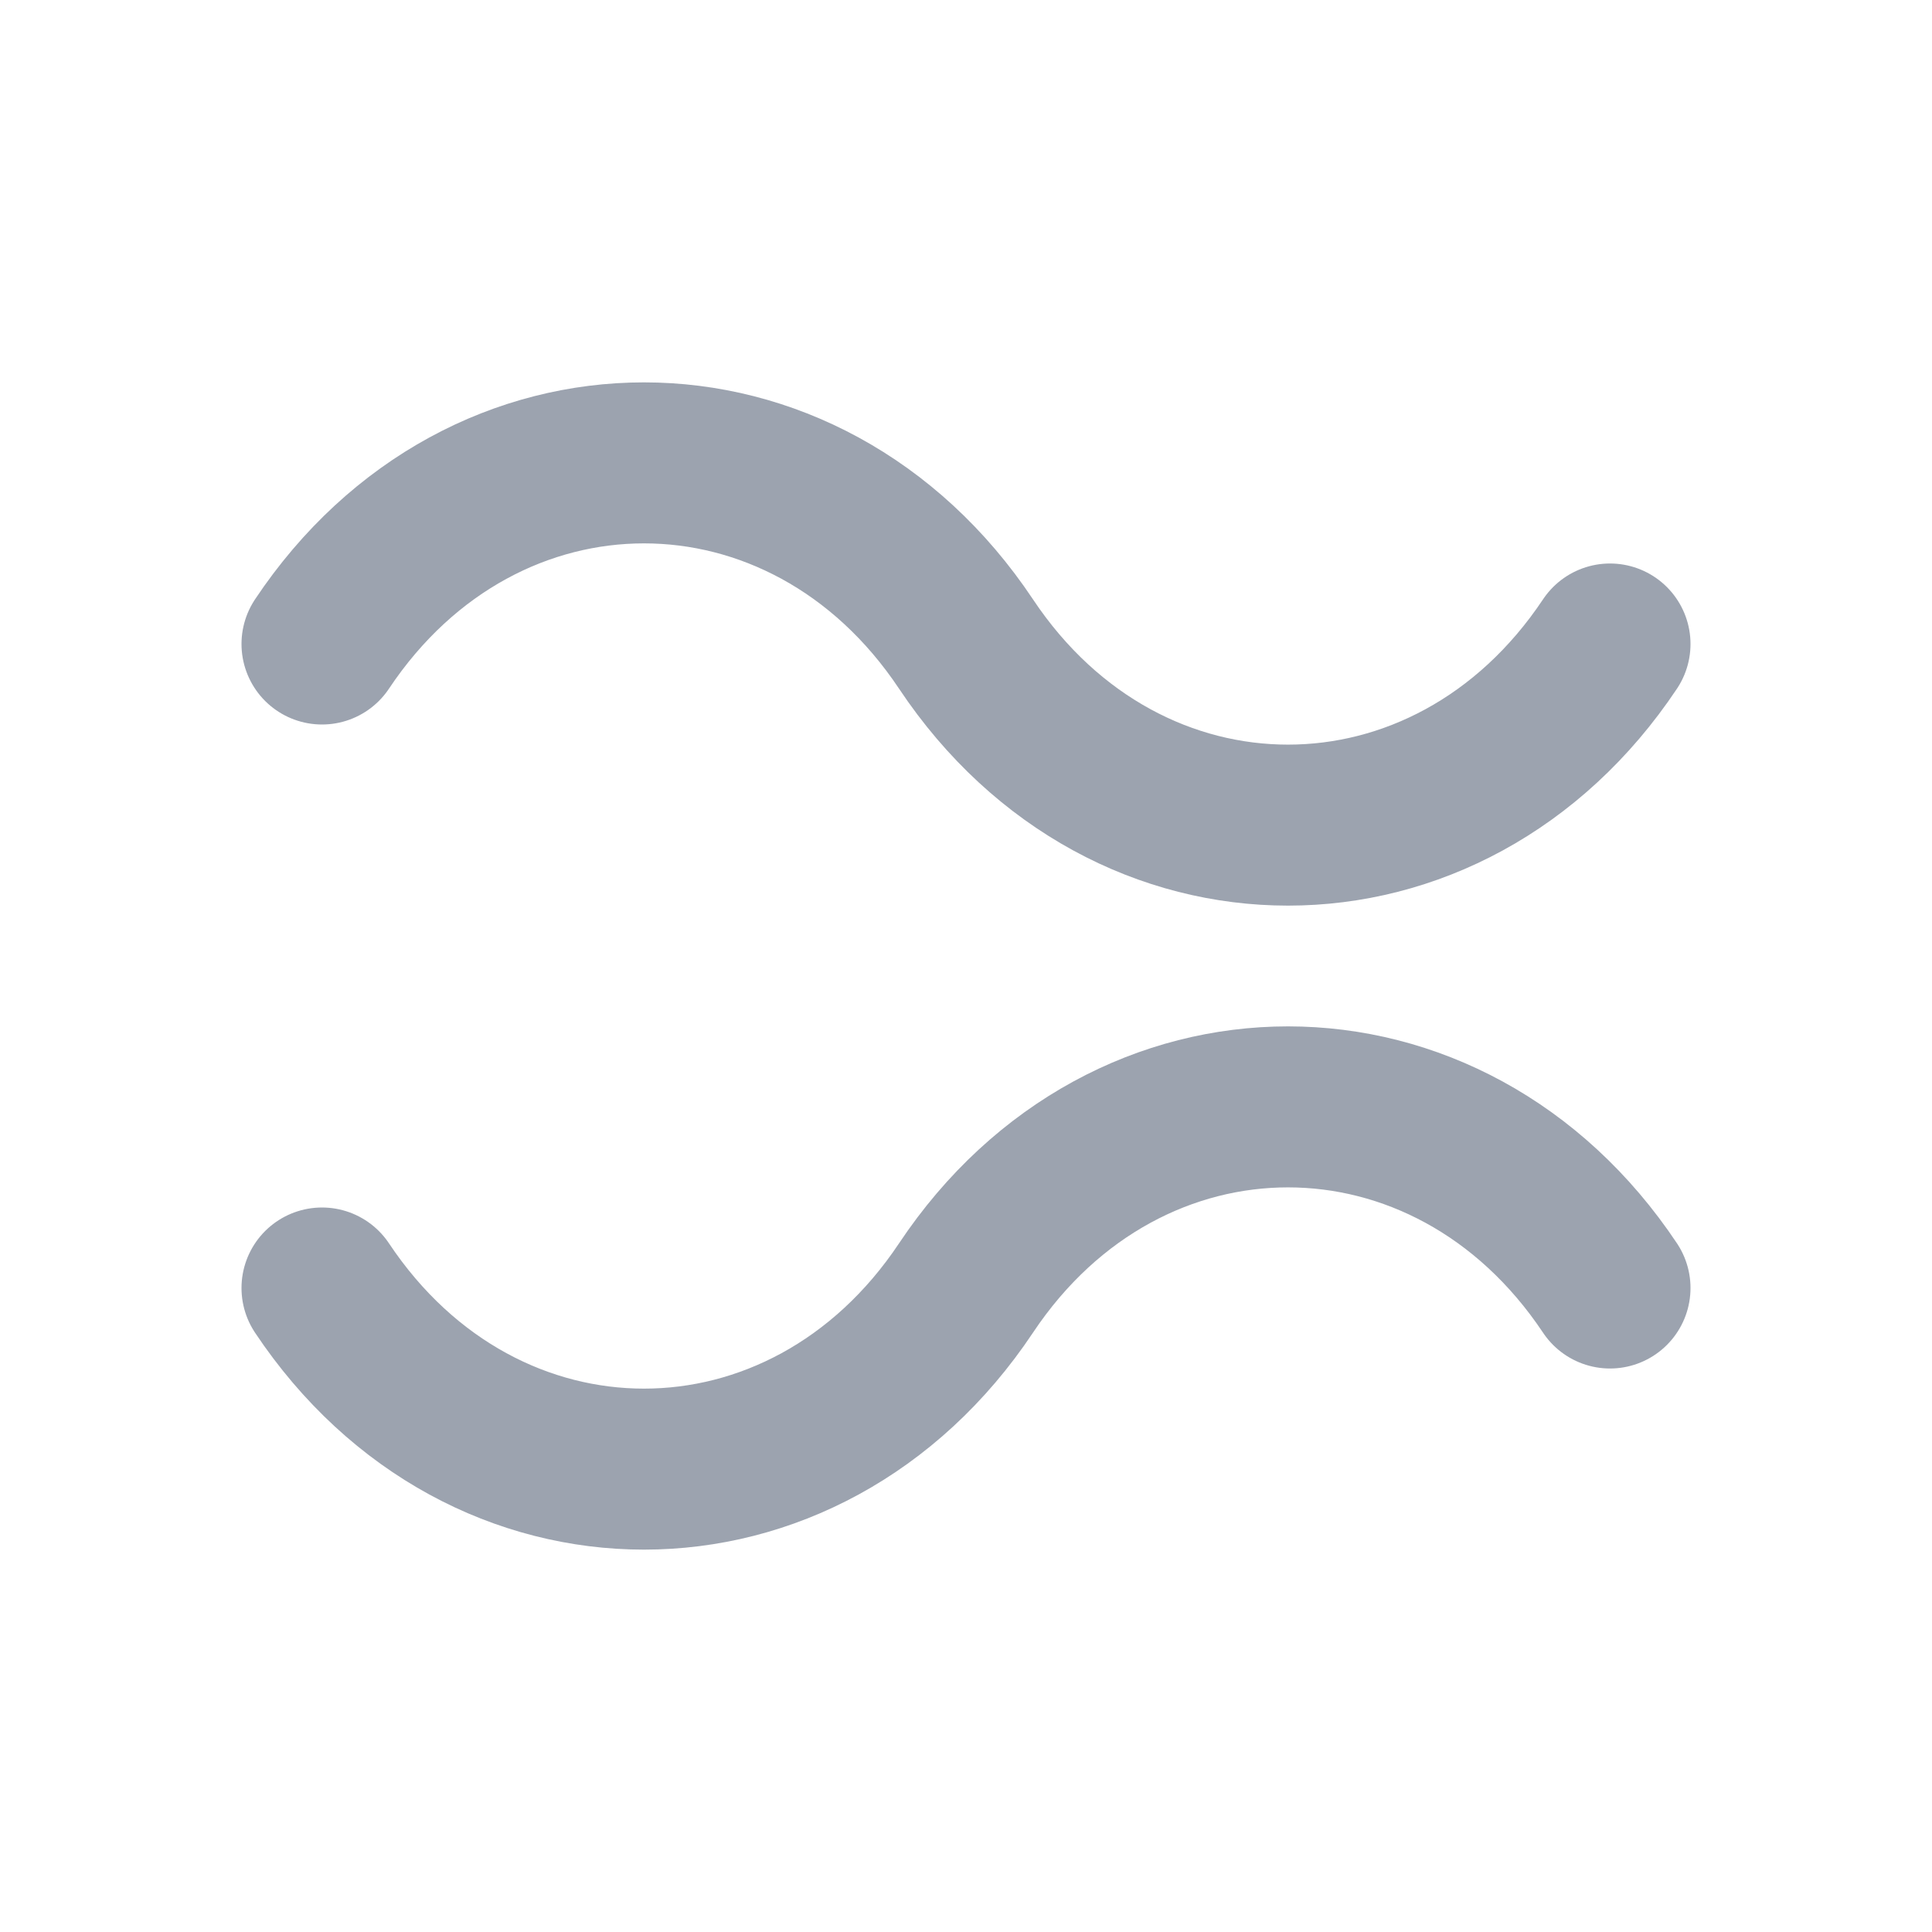 <svg xmlns="http://www.w3.org/2000/svg" width="20" height="20" viewBox="0 0 24 24" stroke="currentColor" stroke-width="1.5" stroke-linecap="round" stroke-linejoin="round" aria-hidden="true" focusable="false" role="img" fill="none">
  <path fill="none" stroke="#9CA3AF" stroke-width="2" stroke-linecap="round" stroke-linejoin="round" vector-effect="non-scaling-stroke" d="M4 8c2-3 6-3 8 0s6 3 8 0"/>
  <path fill="none" stroke="#9CA3AF" stroke-width="2" stroke-linecap="round" stroke-linejoin="round" vector-effect="non-scaling-stroke" d="M4 16c2 3 6 3 8 0s6-3 8 0"/>
</svg>
